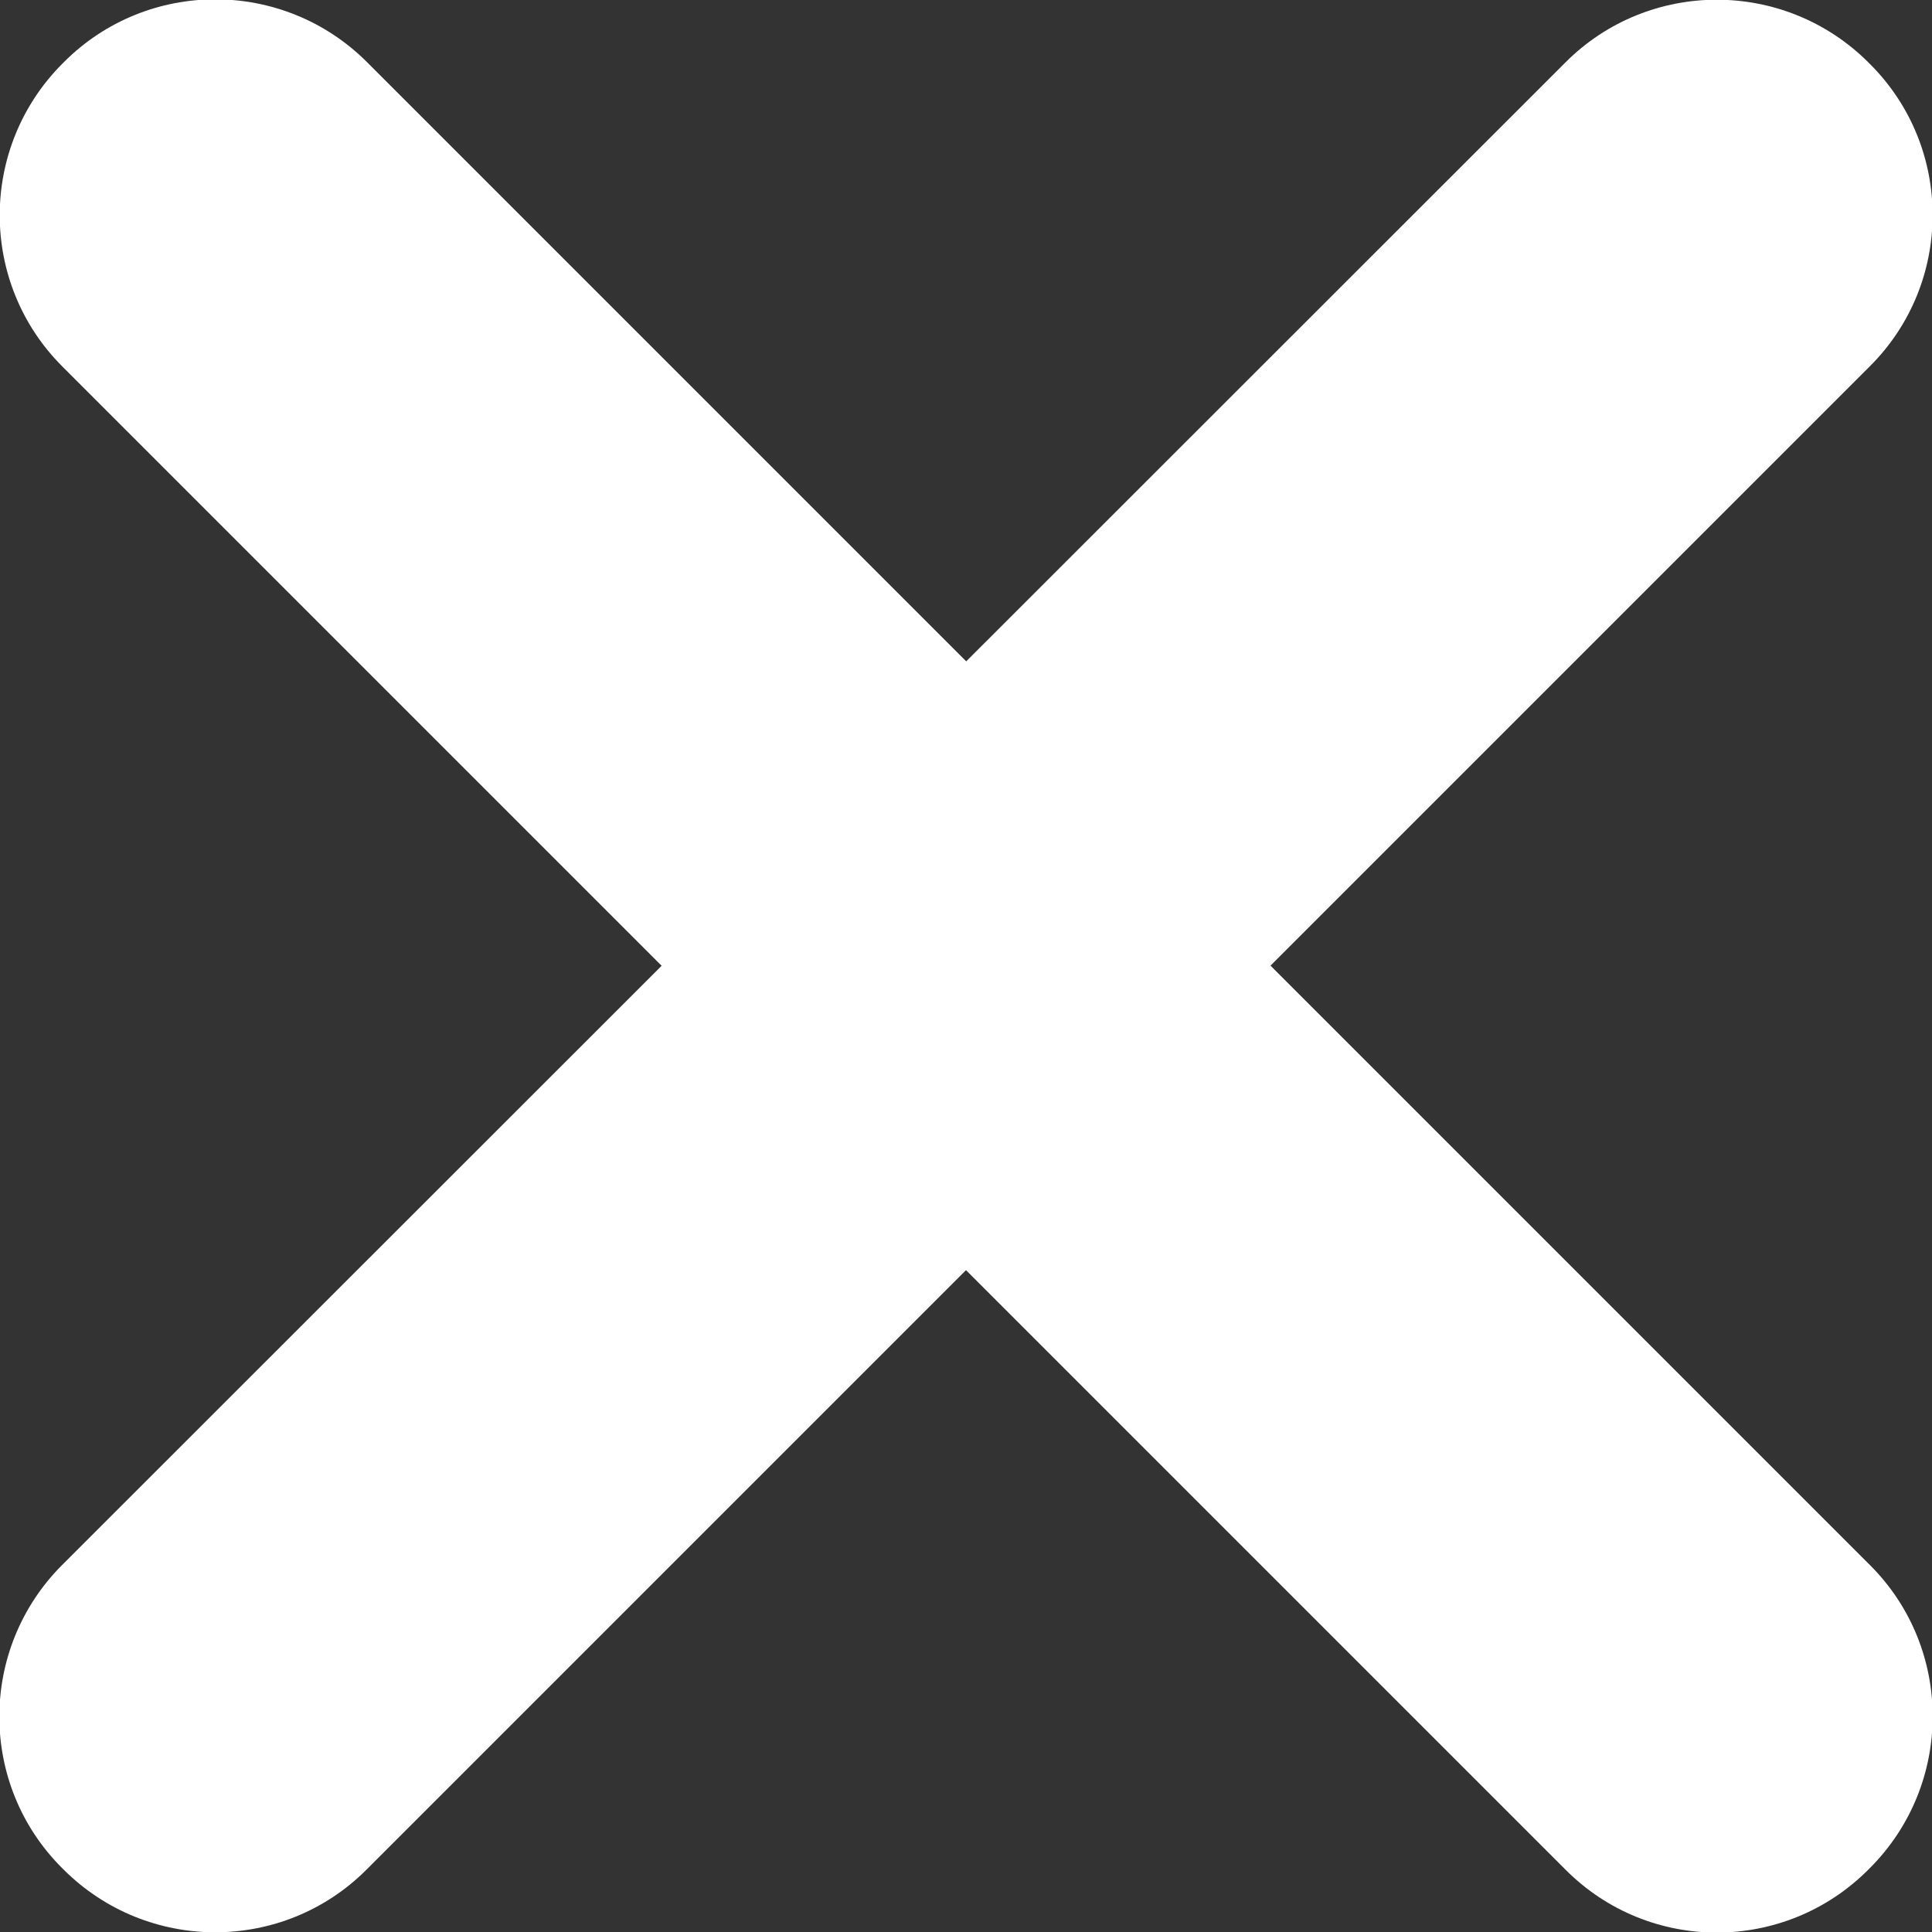<?xml version="1.0" encoding="utf-8"?>
<!-- Generator: Adobe Illustrator 26.2.1, SVG Export Plug-In . SVG Version: 6.00 Build 0)  -->
<svg version="1.1" id="Layer_1" xmlns="http://www.w3.org/2000/svg" xmlns:xlink="http://www.w3.org/1999/xlink" x="0px" y="0px"
	 viewBox="0 0 512 512" style="enable-background:new 0 0 512 512;" xml:space="preserve">
<rect x="0" y="0" width="512" height="512" fill="#333333" stroke="none"/>
<style type="text/css">
	.st0{fill:#FFFFFF;}
</style>
<g>
	<path class="st0" d="M414.9,495.5L16.5,97.1c-22.1-22.1-22.1-58,0-80.2l0.5-0.5c22.1-22.1,58-22.1,80.2,0l398.4,398.4
		c22.1,22.1,22.1,58,0,80.2l-0.5,0.5C472.9,517.7,437,517.7,414.9,495.5z"/>
	<path class="st0" d="M495.5,97.1L97.1,495.5c-22.1,22.1-58,22.1-80.2,0l-0.5-0.5c-22.1-22.1-22.1-58,0-80.2L414.9,16.5
		c22.1-22.1,58-22.1,80.2,0l0.5,0.5C517.7,39.1,517.7,75,495.5,97.1z"/>
</g>
</svg>
